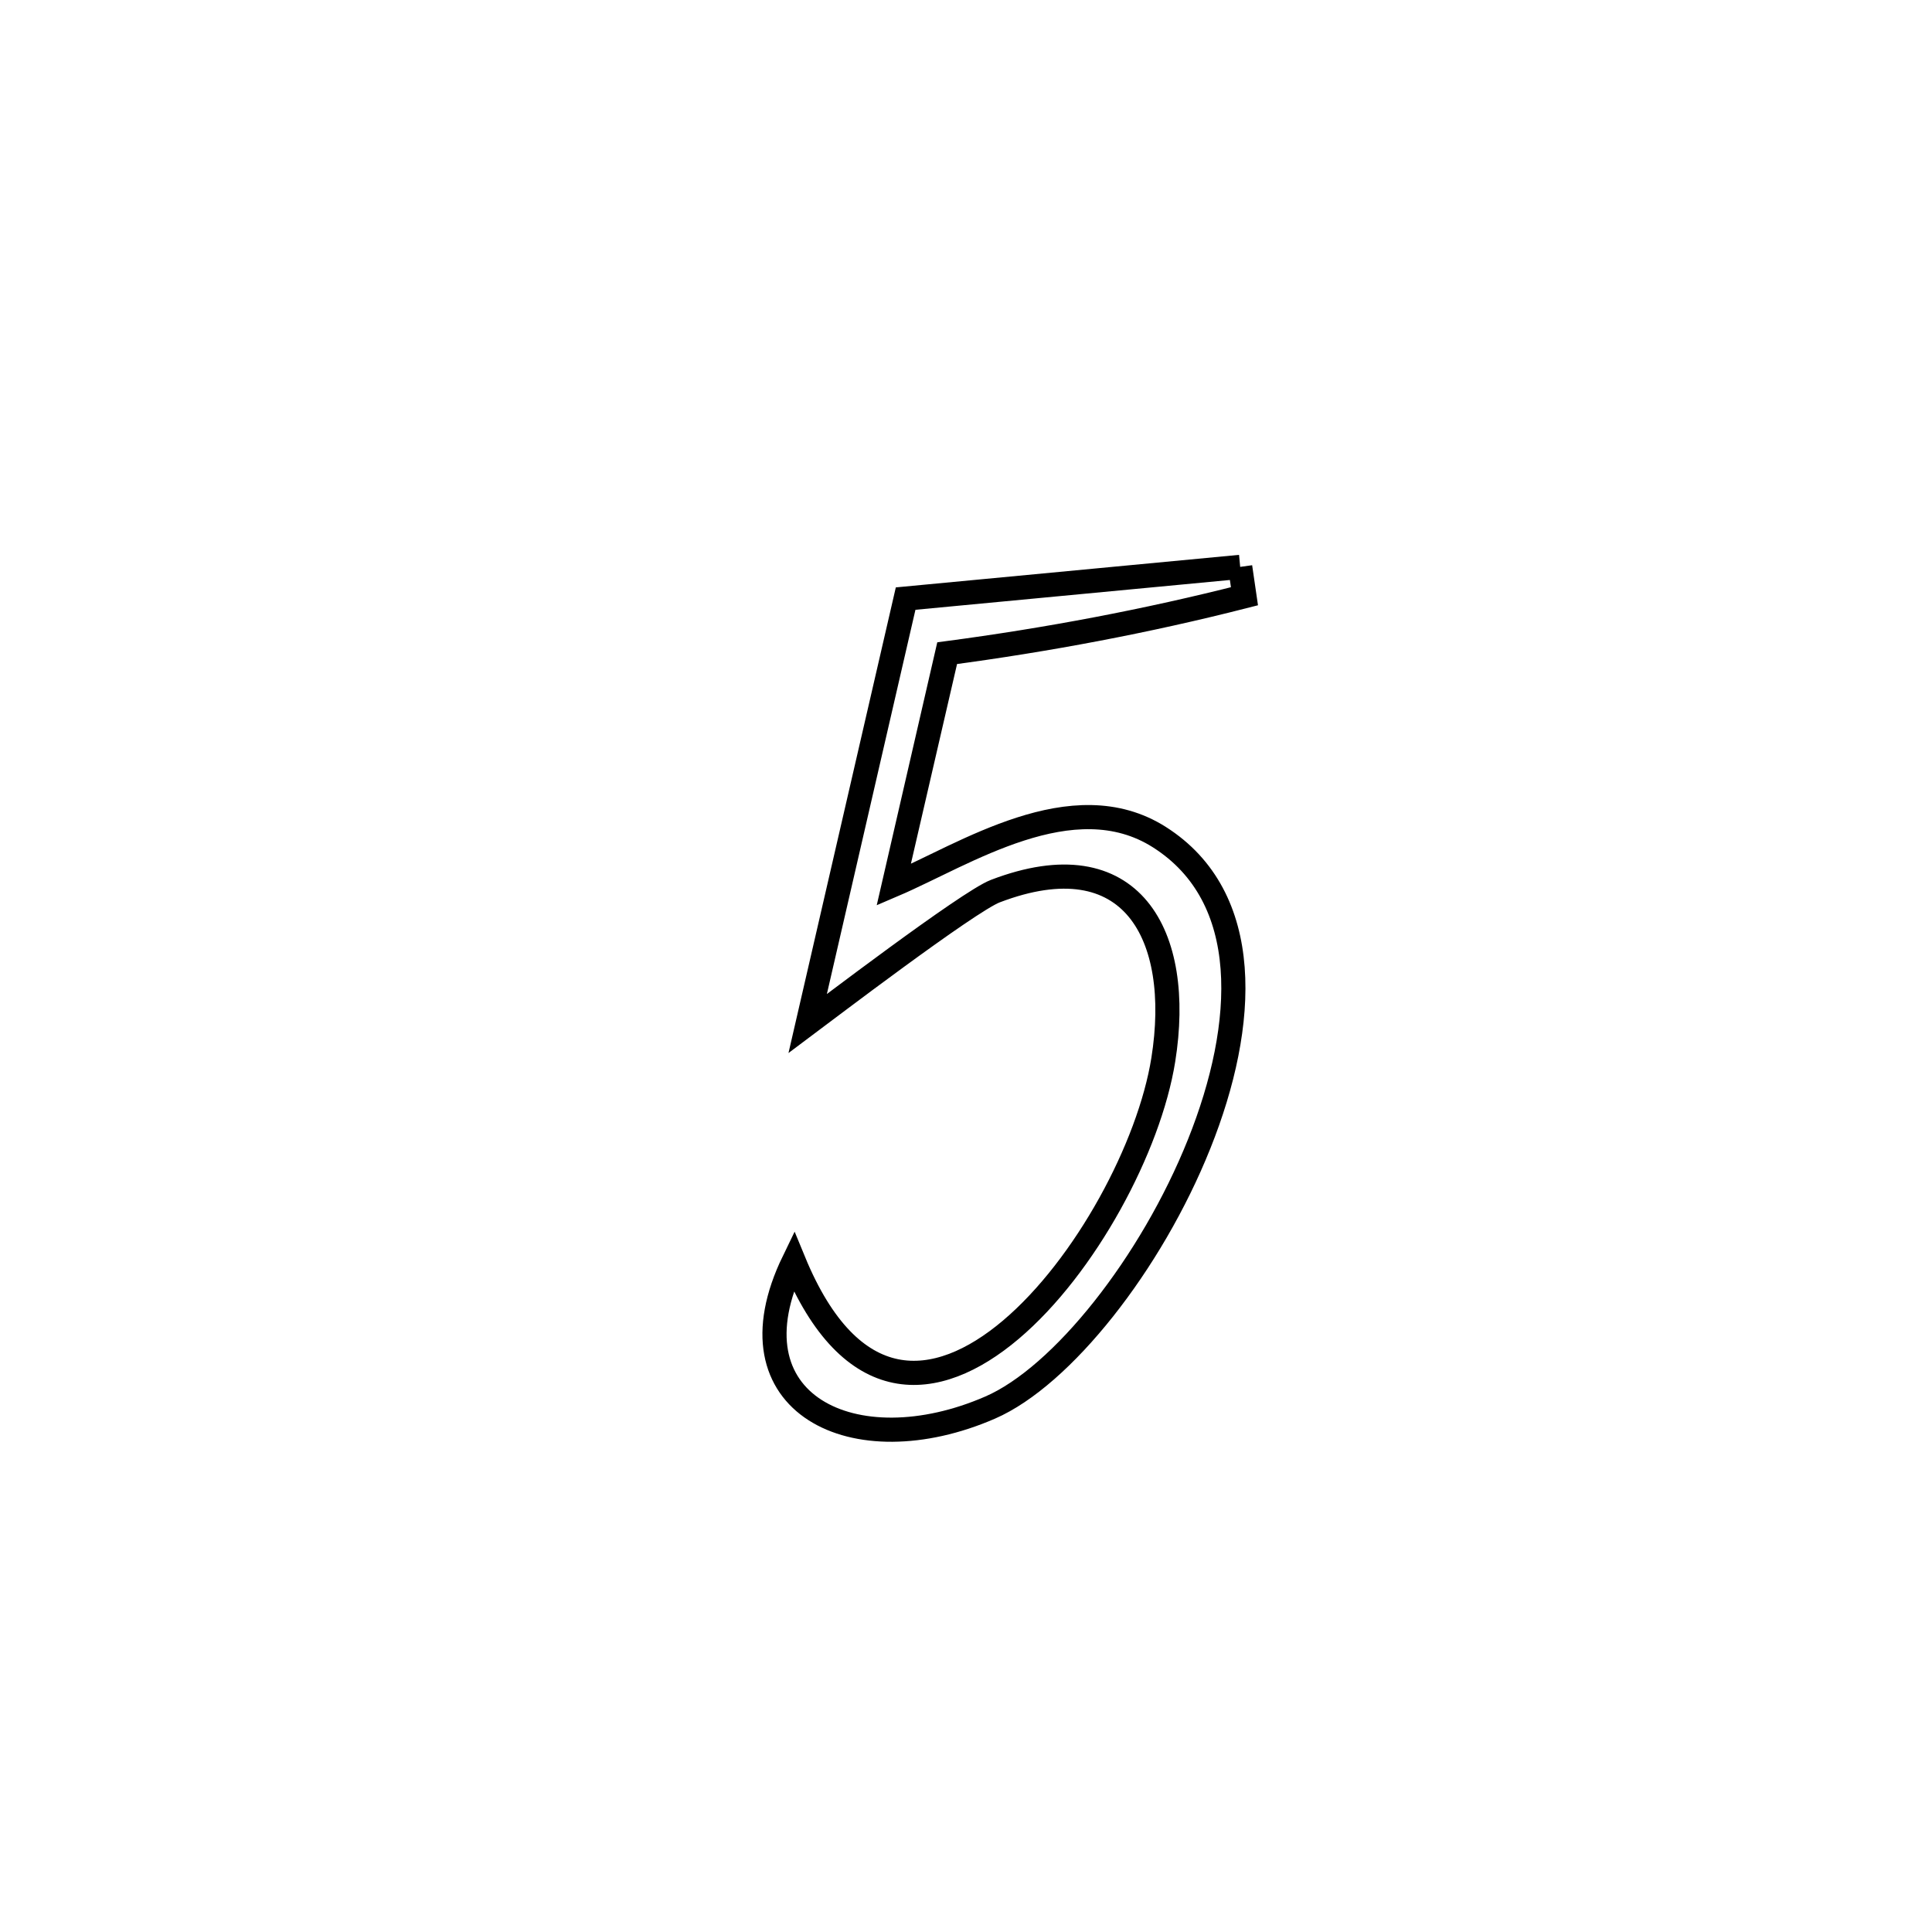 <svg xmlns="http://www.w3.org/2000/svg" viewBox="0.0 0.0 24.0 24.0" height="200px" width="200px"><path fill="none" stroke="black" stroke-width=".3" stroke-opacity="1.0"  filling="0" d="M15.406 7.042 L15.406 7.042 C15.423 7.164 15.441 7.285 15.459 7.407 L15.459 7.407 C14.244 7.717 13.008 7.949 11.766 8.114 L11.766 8.114 C11.733 8.257 11.107 10.965 11.101 10.992 L11.101 10.992 C11.979 10.617 13.326 9.716 14.402 10.399 C15.573 11.143 15.493 12.721 14.897 14.209 C14.302 15.698 13.191 17.098 12.301 17.485 C10.612 18.22 9 17.439 9.86 15.667 L9.86 15.667 C11.276 19.106 14.105 15.333 14.451 13.164 C14.698 11.616 14.061 10.421 12.364 11.07 C12.028 11.198 10.203 12.589 10.033 12.716 L10.033 12.716 C10.439 10.956 10.844 9.196 11.25 7.436 L11.25 7.436 C12.635 7.305 14.02 7.173 15.406 7.042 L15.406 7.042"></path></svg>